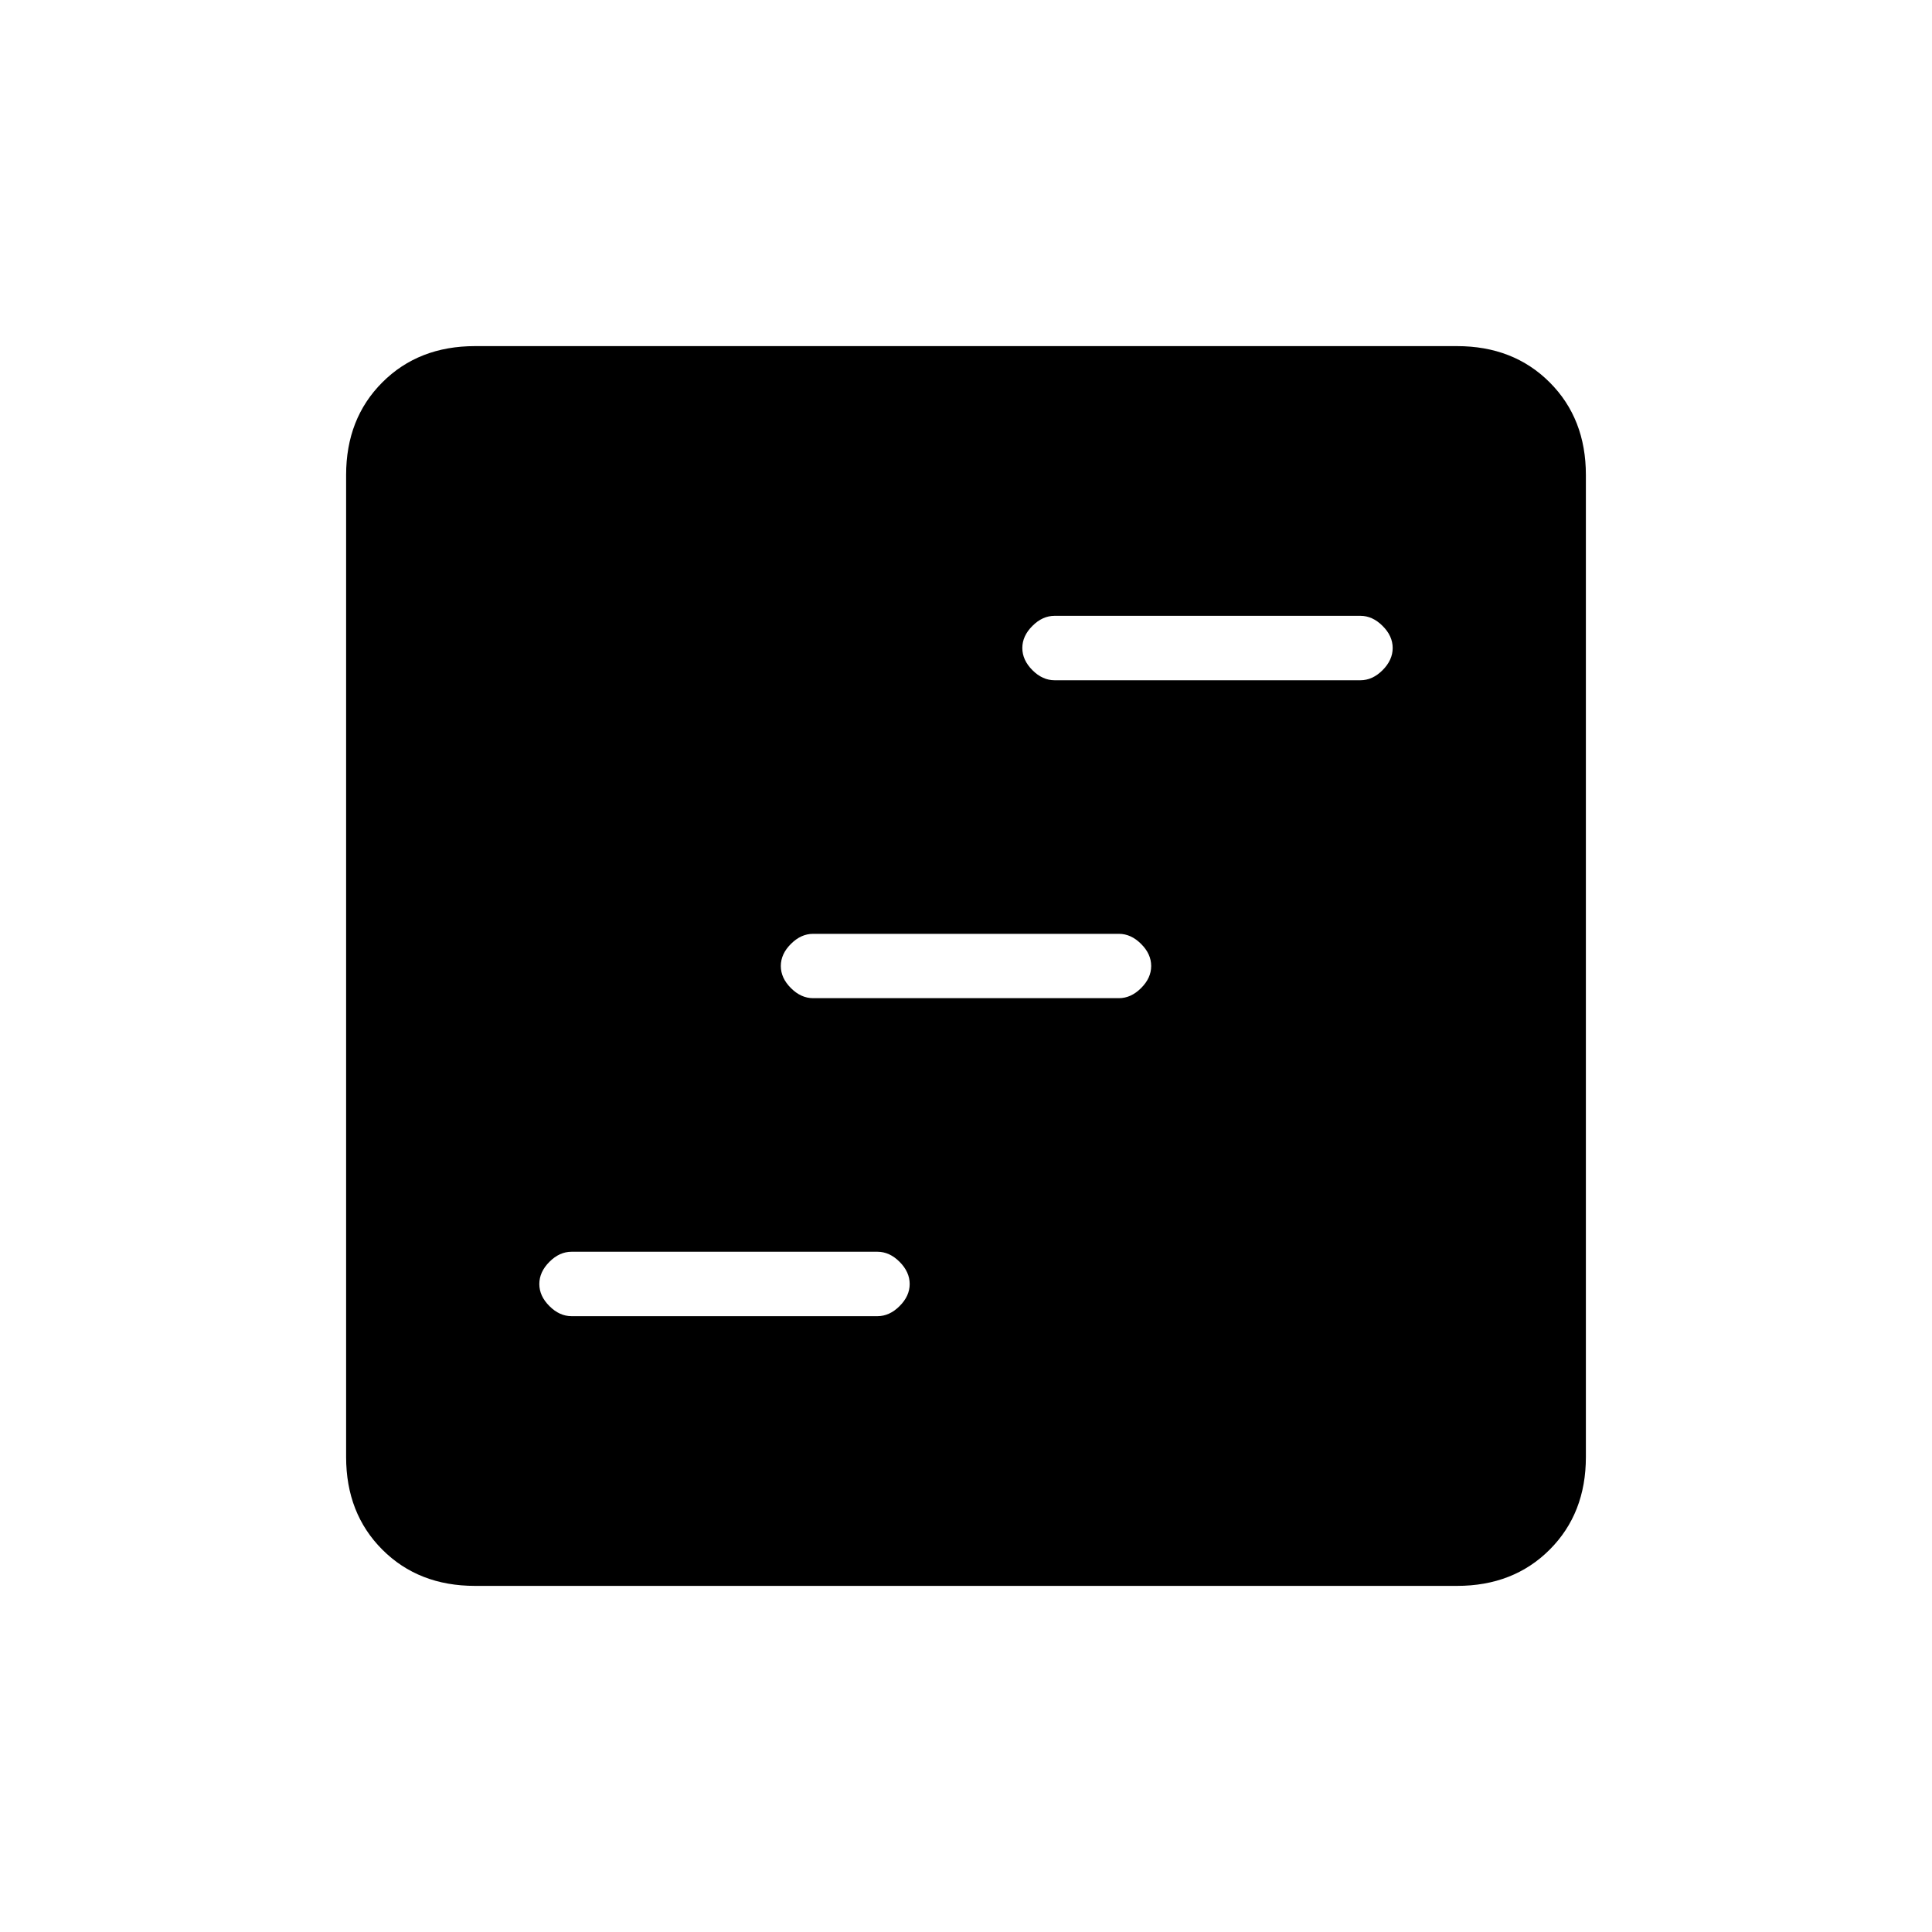 <svg xmlns="http://www.w3.org/2000/svg" height="20" width="20"><path d="M5.917 13.625h3.166q.125 0 .229-.104.105-.104.105-.229t-.105-.23q-.104-.104-.229-.104H5.917q-.125 0-.229.104-.105.105-.105.23t.105.229q.104.104.229.104Zm5-6.583h3.166q.125 0 .229-.104.105-.105.105-.23t-.105-.229q-.104-.104-.229-.104h-3.166q-.125 0-.229.104-.105.104-.105.229t.105.23q.104.104.229.104Zm-2.5 3.291h3.166q.125 0 .229-.104.105-.104.105-.229t-.105-.229q-.104-.104-.229-.104H8.417q-.125 0-.229.104-.105.104-.105.229t.105.229q.104.104.229.104Zm-3.5 6.084q-.584 0-.959-.375t-.375-.959V4.917q0-.584.375-.959t.959-.375h10.166q.584 0 .959.375t.375.959v10.166q0 .584-.375.959t-.959.375Z"/></svg>